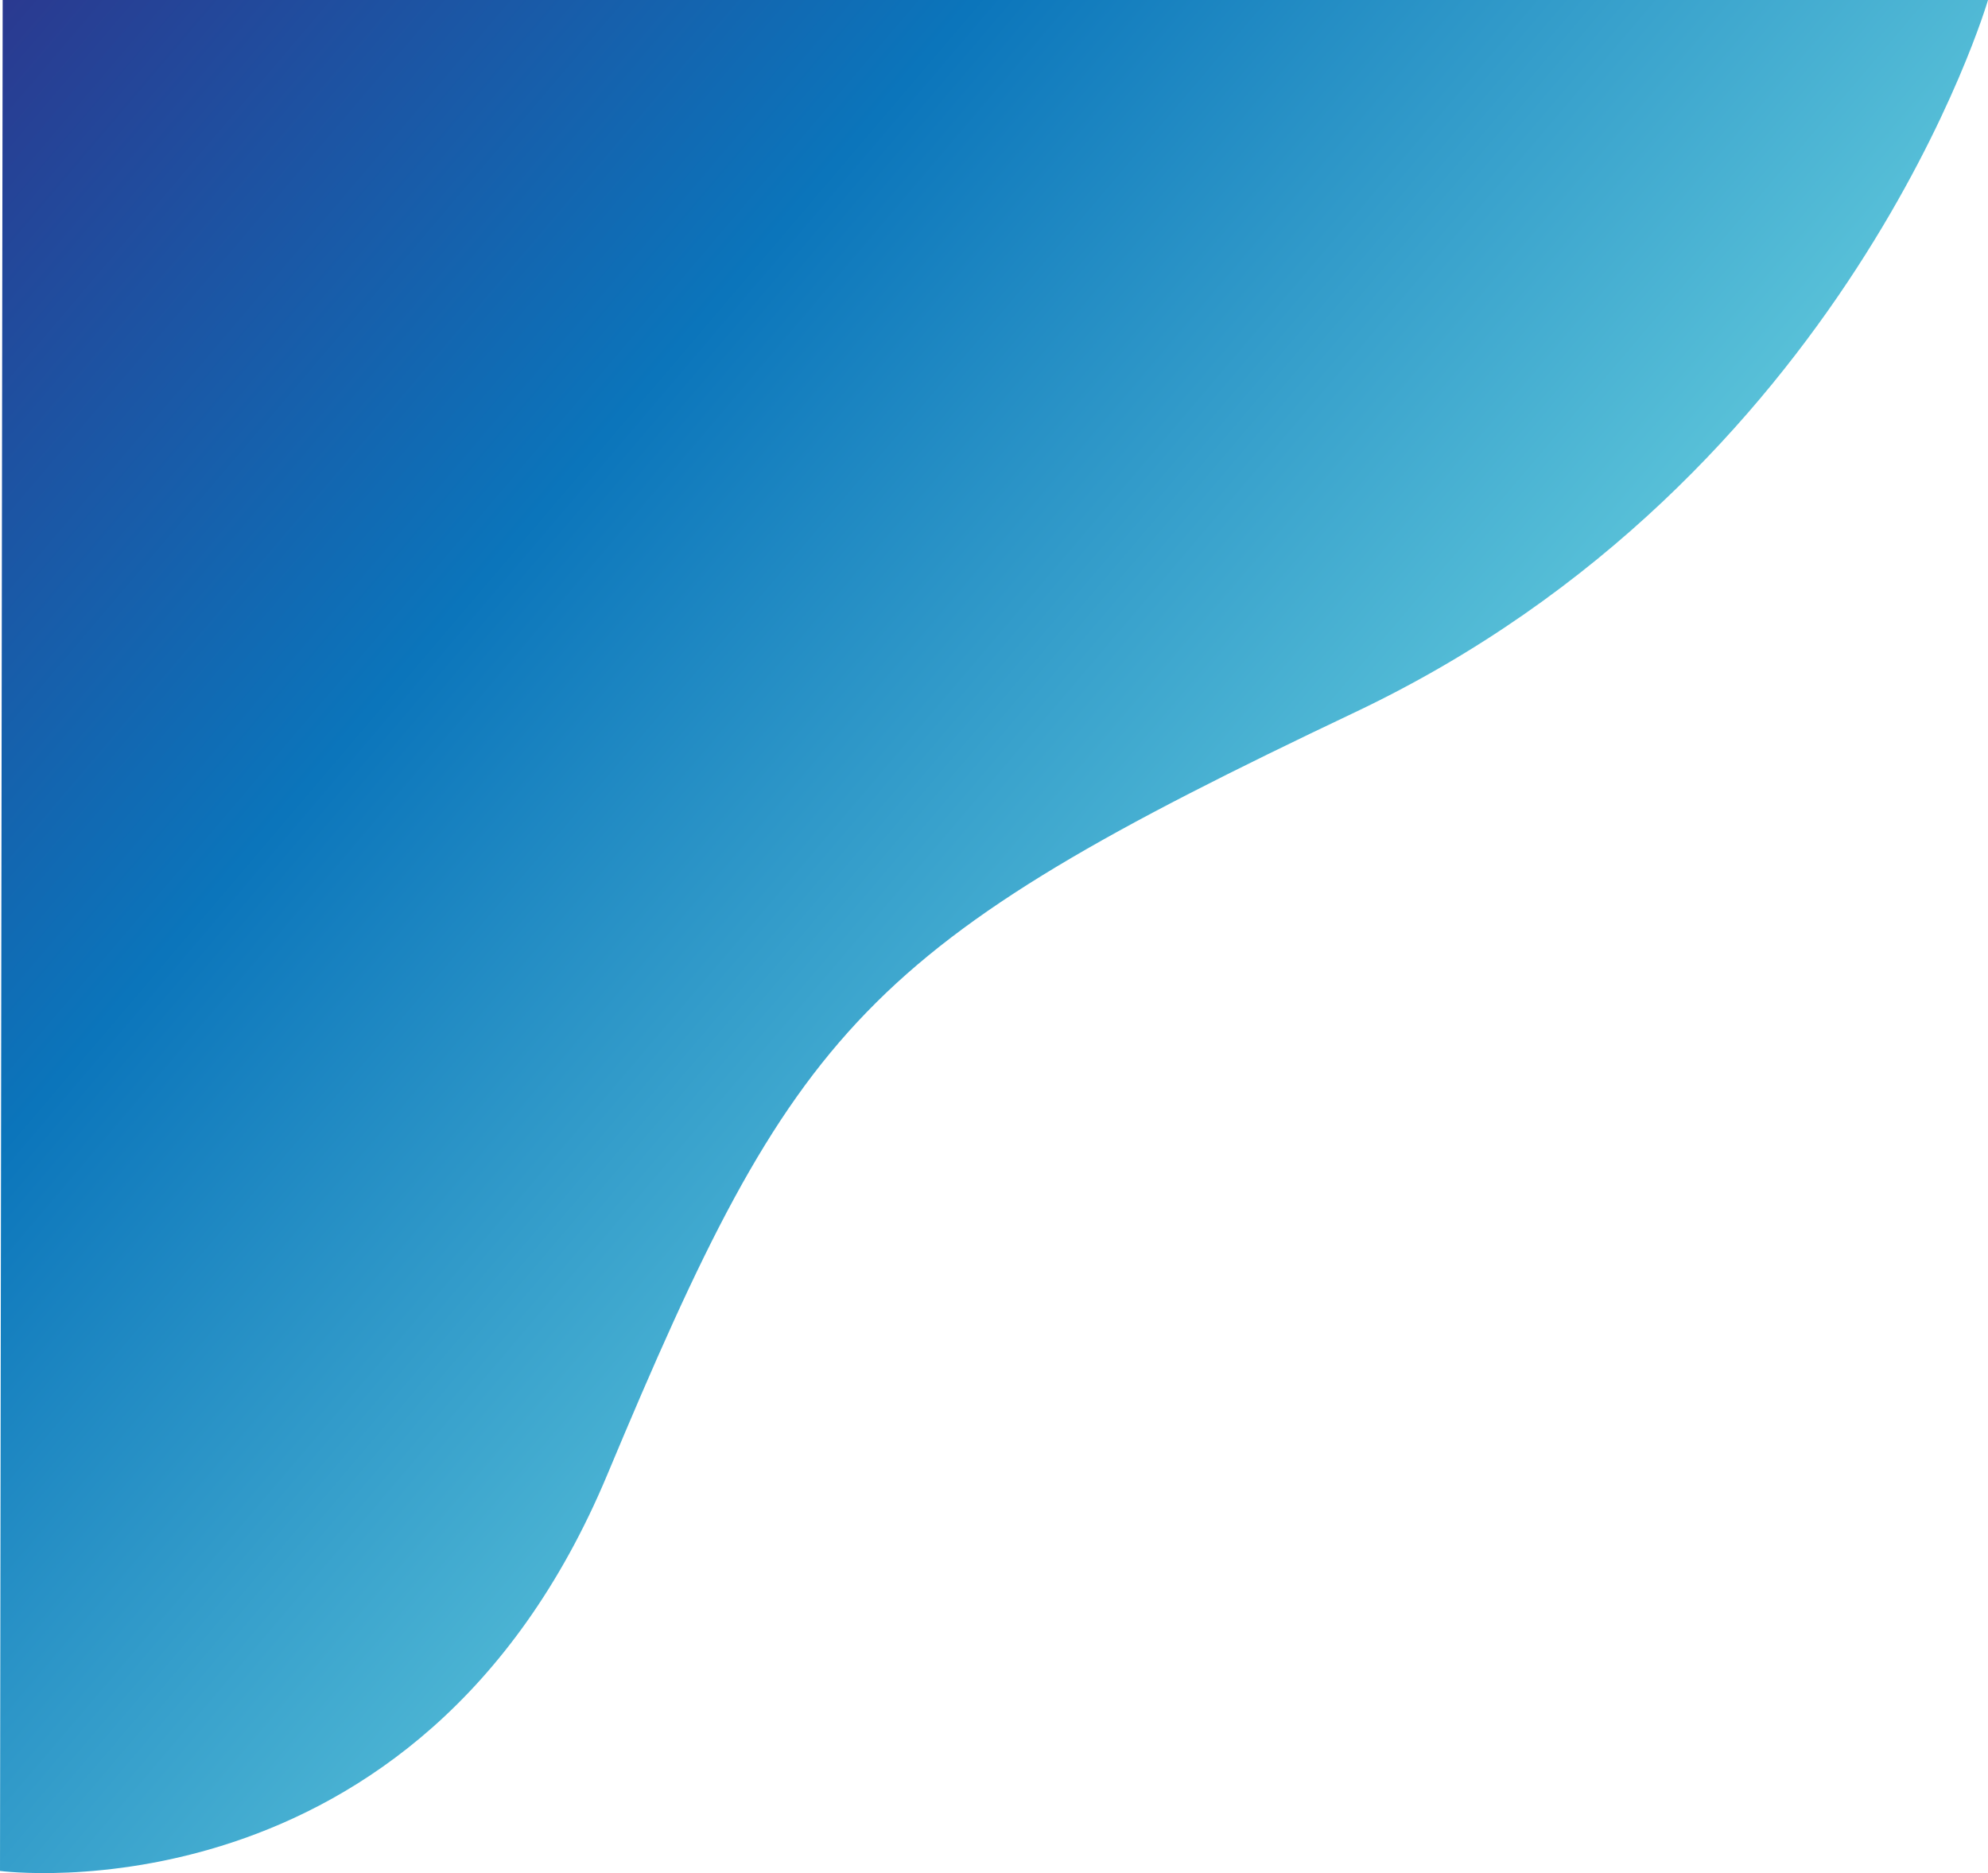 <svg xmlns="http://www.w3.org/2000/svg" xmlns:xlink="http://www.w3.org/1999/xlink" width="616.418" height="580.693" viewBox="0 0 616.418 580.693"><defs><style>.a{fill:url(#a);}</style><linearGradient id="a" x1="-0.008" x2="0.68" y2="0.543" gradientUnits="objectBoundingBox"><stop offset="0" stop-color="#2b388f"/><stop offset="0.445" stop-color="#0b75bb"/><stop offset="1" stop-color="#60c8db"/></linearGradient></defs><path class="a" d="M-3776.149,0s-43.185,148.173-196.263,220.81-173.339,96.412-231.868,236.4-188.288,122.818-188.288,122.818L-4391.739,0Z" transform="translate(4392.568)"/></svg>